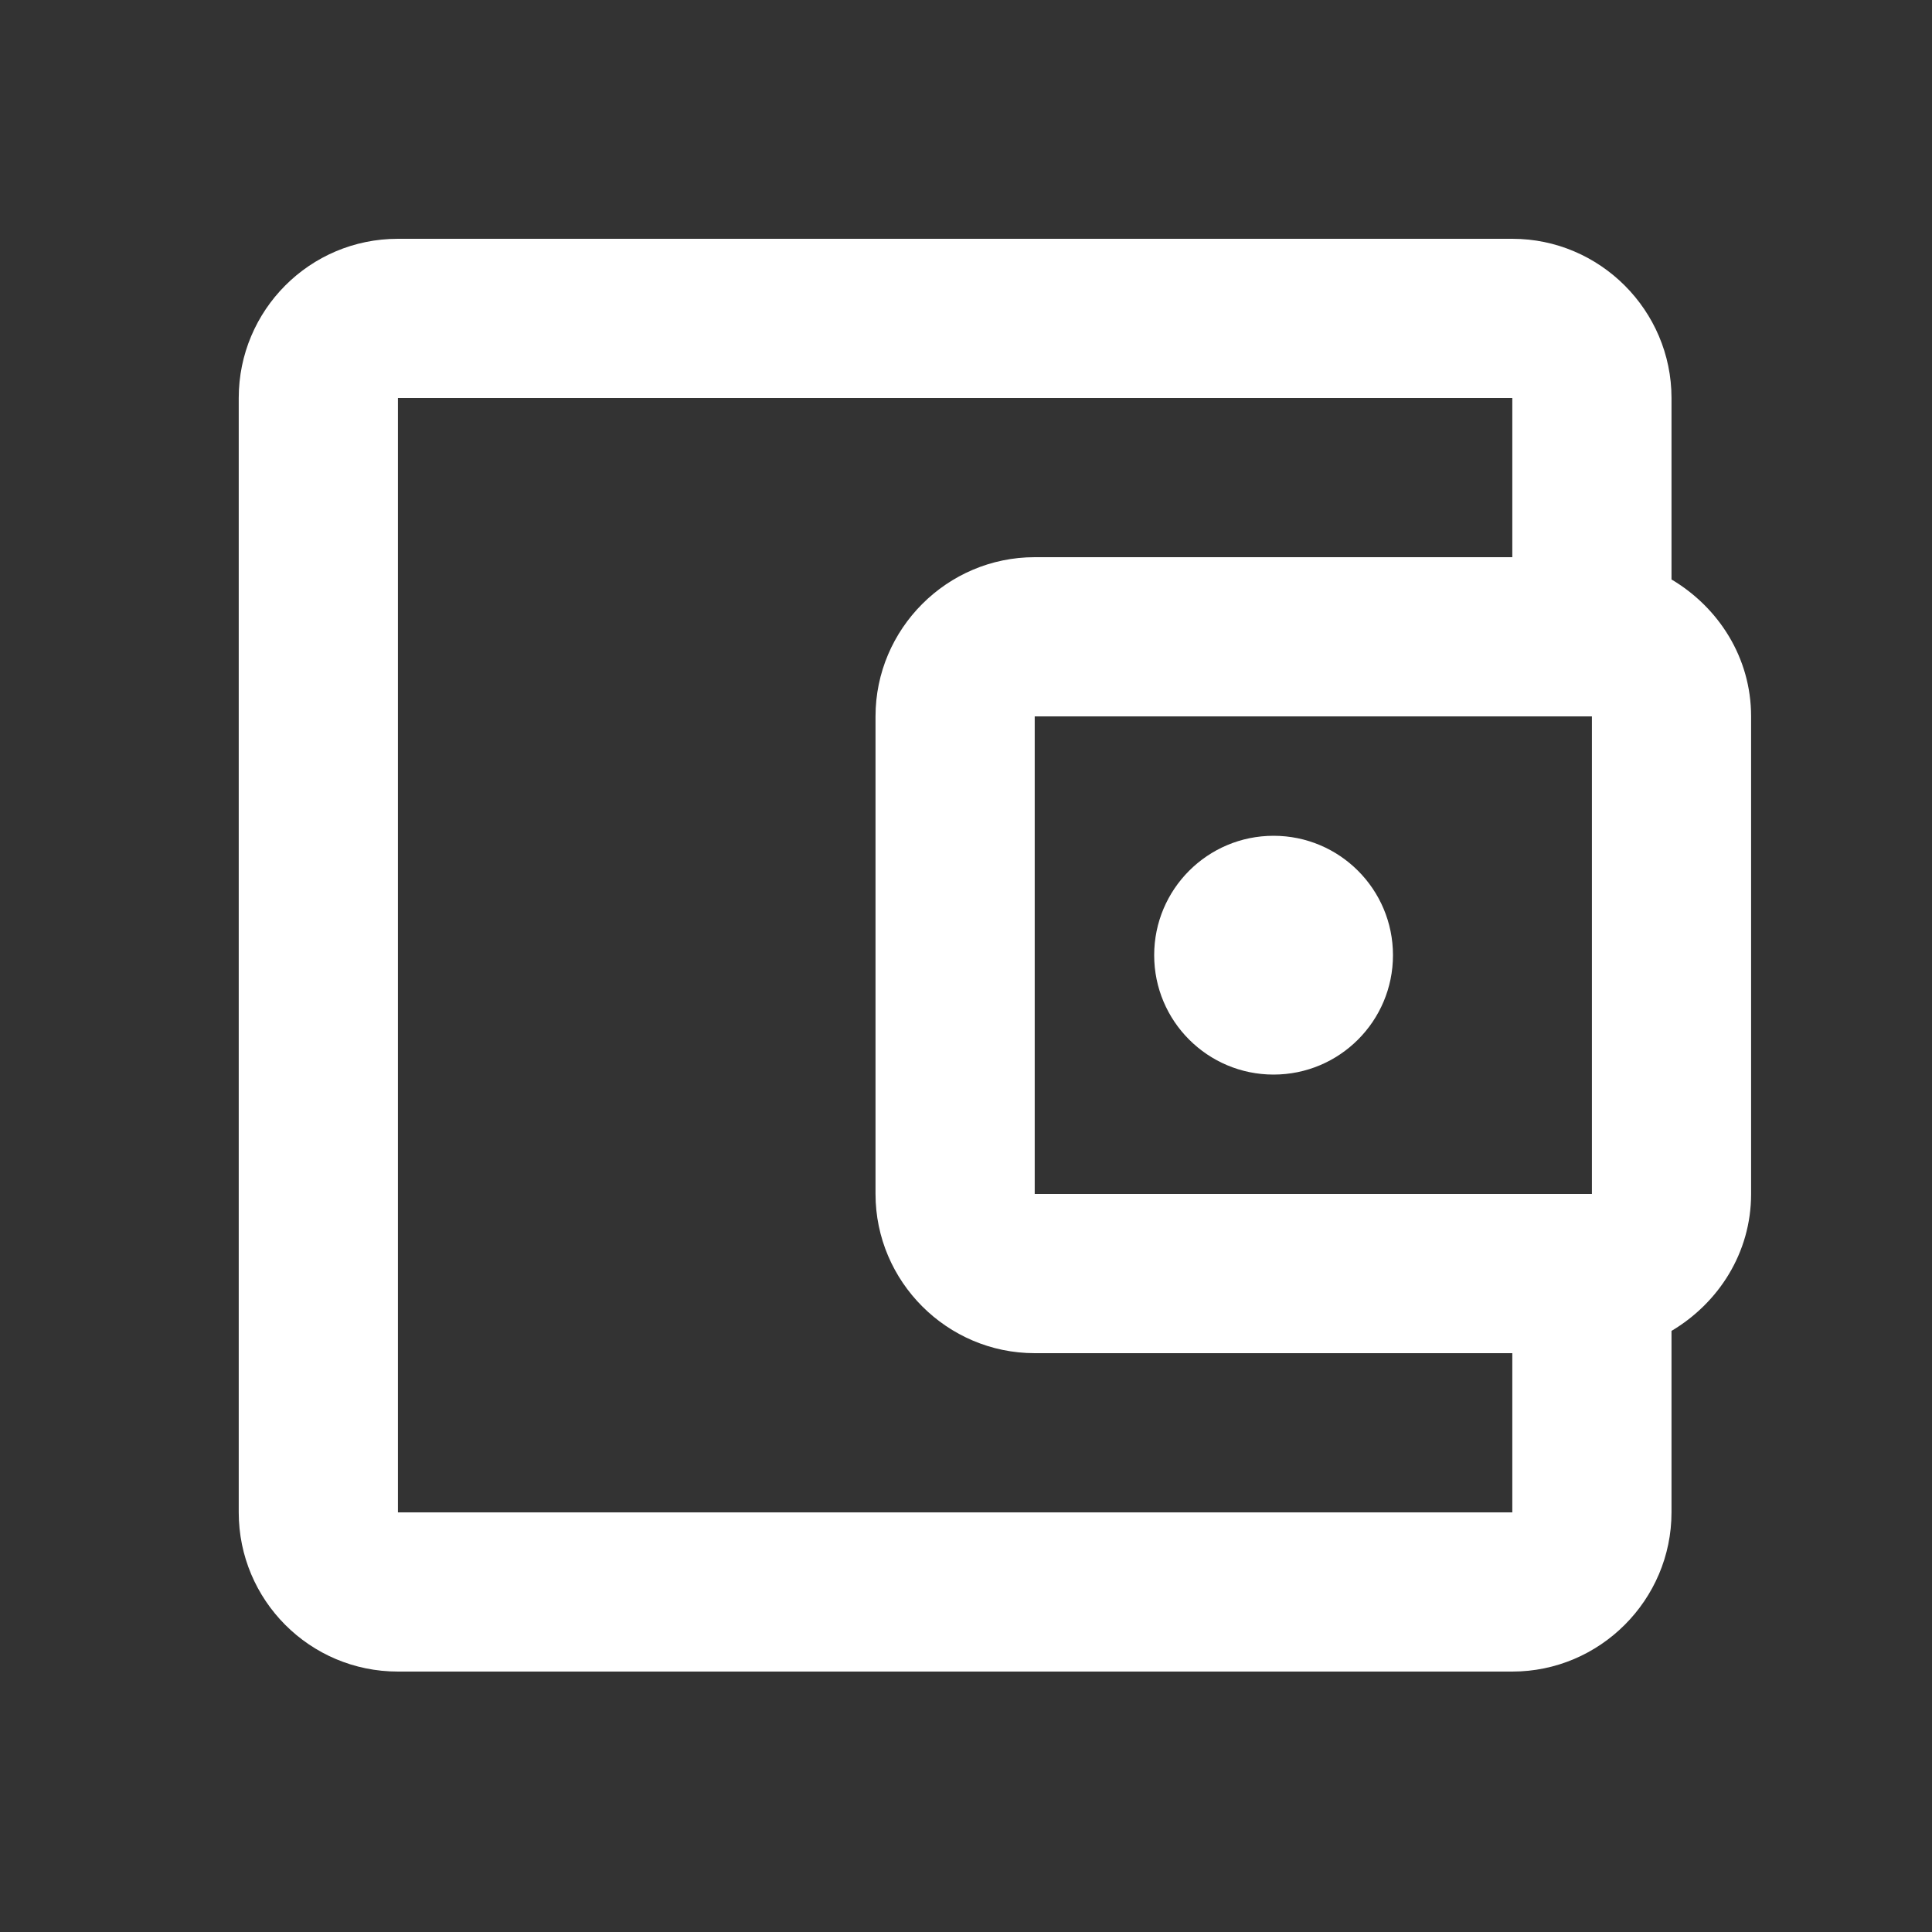 <svg width="30" height="30" viewBox="0 0 30 30" fill="none" xmlns="http://www.w3.org/2000/svg">
<rect x="0" y="0" width="30" height="30" fill="#333333" stroke="none"/>
<path d="M25.955 8.998V6.18C25.955 4.82 24.843 3.708 23.483 3.708H6.179C4.807 3.708 3.707 4.82 3.707 6.18V23.484C3.707 24.844 4.807 25.956 6.179 25.956H23.483C24.843 25.956 25.955 24.844 25.955 23.484V20.666C26.684 20.233 27.191 19.455 27.191 18.54V11.124C27.191 10.209 26.684 9.431 25.955 8.998ZM24.719 11.124V18.54H16.067V11.124H24.719ZM6.179 23.484V6.18H23.483V8.652H16.067C14.707 8.652 13.595 9.764 13.595 11.124V18.54C13.595 19.9 14.707 21.012 16.067 21.012H23.483V23.484H6.179Z" fill="white"/>
<path d="M19.776 16.686C20.8 16.686 21.63 15.856 21.63 14.832C21.63 13.808 20.8 12.978 19.776 12.978C18.752 12.978 17.922 13.808 17.922 14.832C17.922 15.856 18.752 16.686 19.776 16.686Z" fill="white"/>
</svg>
